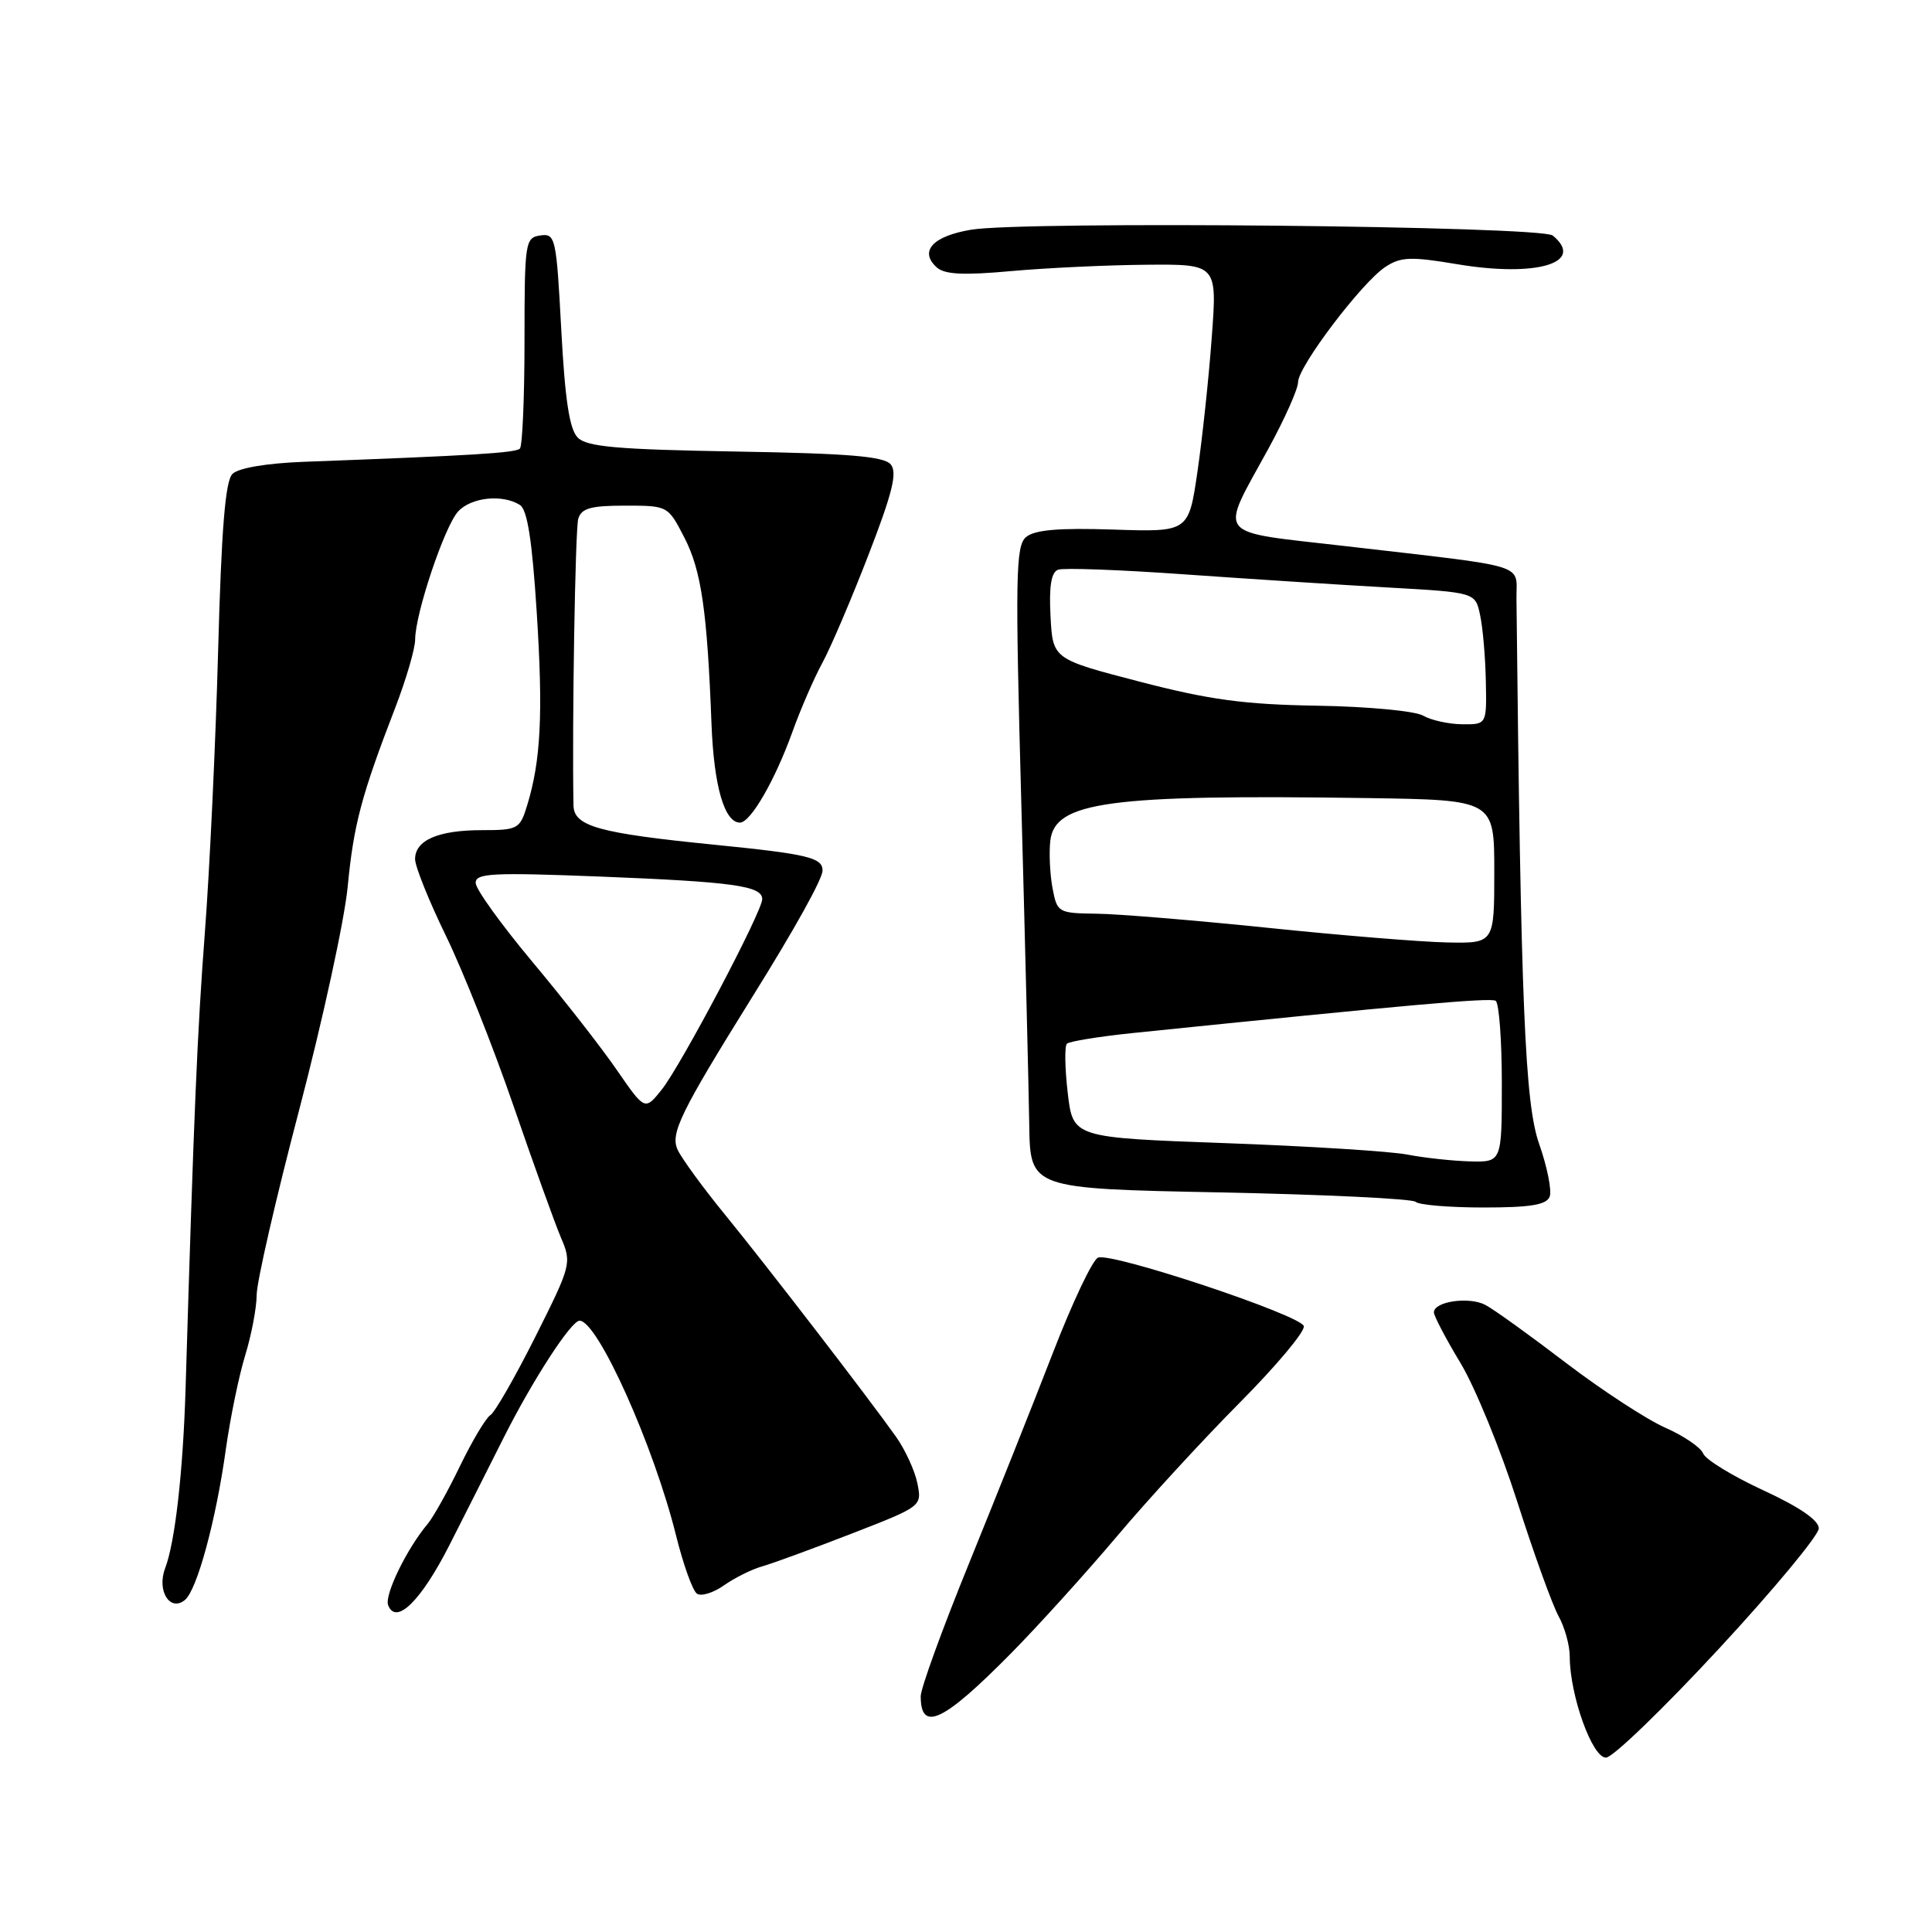 <?xml version="1.0" encoding="UTF-8" standalone="no"?>
<!DOCTYPE svg PUBLIC "-//W3C//DTD SVG 1.1//EN" "http://www.w3.org/Graphics/SVG/1.1/DTD/svg11.dtd" >
<svg xmlns="http://www.w3.org/2000/svg" xmlns:xlink="http://www.w3.org/1999/xlink" version="1.1" viewBox="0 0 256 256">
 <g >
 <path fill="currentColor"
d=" M 227.75 218.48 C 235.04 210.61 241.00 203.42 241.00 202.52 C 241.00 201.44 238.43 199.68 233.62 197.46 C 229.55 195.58 225.98 193.39 225.68 192.60 C 225.37 191.80 223.10 190.25 220.62 189.16 C 218.15 188.06 212.25 184.21 207.50 180.59 C 202.75 176.96 197.96 173.51 196.84 172.92 C 194.70 171.77 190.00 172.44 190.00 173.90 C 190.00 174.37 191.58 177.39 193.52 180.60 C 195.46 183.82 198.84 192.09 201.04 198.97 C 203.24 205.86 205.71 212.69 206.52 214.15 C 207.33 215.61 208.00 218.02 208.00 219.50 C 208.00 224.63 211.01 233.01 212.82 232.89 C 213.74 232.84 220.46 226.35 227.75 218.48 Z  M 133.97 219.07 C 137.56 215.43 143.88 208.45 148.00 203.57 C 152.12 198.68 159.47 190.69 164.32 185.81 C 169.17 180.92 172.97 176.38 172.76 175.71 C 172.30 174.24 147.34 165.93 145.50 166.64 C 144.78 166.91 142.08 172.62 139.49 179.32 C 136.90 186.02 131.90 198.55 128.39 207.18 C 124.88 215.80 122.00 223.71 122.00 224.76 C 122.00 229.59 125.00 228.16 133.97 219.07 Z  M 59.54 204.76 C 61.57 200.76 64.81 194.35 66.74 190.50 C 70.58 182.87 75.68 175.00 76.80 175.00 C 79.20 175.01 86.64 191.59 89.59 203.50 C 90.55 207.35 91.79 210.81 92.36 211.18 C 92.93 211.55 94.54 211.05 95.94 210.06 C 97.35 209.07 99.62 207.94 101.00 207.55 C 102.38 207.16 107.70 205.21 112.83 203.22 C 122.15 199.60 122.17 199.59 121.56 196.56 C 121.23 194.89 119.95 192.11 118.73 190.38 C 115.03 185.17 101.76 167.93 96.11 161.00 C 93.19 157.43 90.35 153.54 89.80 152.37 C 88.78 150.22 90.13 147.45 99.72 132.04 C 105.34 123.03 108.98 116.47 108.99 115.36 C 109.01 113.64 107.04 113.17 94.75 111.94 C 79.30 110.40 76.04 109.49 75.99 106.72 C 75.79 95.92 76.22 70.14 76.62 68.75 C 77.03 67.35 78.27 67.00 82.82 67.00 C 88.50 67.00 88.51 67.01 90.69 71.25 C 92.93 75.59 93.71 80.96 94.28 96.00 C 94.60 104.18 95.99 109.00 98.05 109.00 C 99.45 109.00 102.69 103.40 104.99 97.00 C 106.08 93.97 107.87 89.84 108.98 87.81 C 110.08 85.78 112.83 79.35 115.08 73.52 C 118.26 65.30 118.92 62.61 118.03 61.54 C 117.14 60.47 112.48 60.08 97.47 59.83 C 81.83 59.56 77.78 59.21 76.56 57.99 C 75.46 56.89 74.87 53.03 74.37 43.69 C 73.72 31.46 73.60 30.91 71.59 31.20 C 69.59 31.49 69.50 32.06 69.50 45.16 C 69.50 52.68 69.22 59.10 68.89 59.44 C 68.33 60.01 62.62 60.36 40.30 61.19 C 35.29 61.38 31.59 62.01 30.80 62.80 C 29.85 63.74 29.34 70.10 28.90 86.30 C 28.57 98.51 27.78 115.25 27.15 123.50 C 26.14 136.78 25.70 147.21 24.59 184.00 C 24.25 195.06 23.20 204.35 21.88 207.81 C 20.75 210.79 22.53 213.63 24.51 212.00 C 26.12 210.65 28.62 201.45 29.93 192.00 C 30.51 187.88 31.66 182.29 32.49 179.59 C 33.32 176.89 34.00 173.29 34.01 171.59 C 34.01 169.89 36.55 158.82 39.66 147.00 C 42.76 135.18 45.65 121.90 46.07 117.50 C 46.86 109.27 47.88 105.41 52.39 93.73 C 53.82 90.00 55.01 85.95 55.01 84.73 C 55.03 81.28 58.89 69.78 60.69 67.79 C 62.41 65.89 66.58 65.45 68.89 66.91 C 69.88 67.54 70.51 71.59 71.12 81.14 C 71.98 94.62 71.67 100.79 69.84 106.75 C 68.89 109.85 68.61 110.00 63.86 110.00 C 58.07 110.00 55.00 111.33 55.00 113.84 C 55.00 114.81 56.85 119.41 59.11 124.05 C 61.37 128.70 65.38 138.80 68.03 146.50 C 70.68 154.20 73.51 162.06 74.32 163.97 C 75.77 167.36 75.70 167.63 70.93 177.14 C 68.25 182.48 65.57 187.15 64.98 187.51 C 64.38 187.88 62.57 190.92 60.95 194.26 C 59.34 197.60 57.41 201.04 56.68 201.91 C 53.90 205.21 50.92 211.34 51.43 212.69 C 52.47 215.39 55.77 212.16 59.54 204.76 Z  M 205.34 158.56 C 205.64 157.77 205.02 154.63 203.95 151.59 C 202.06 146.22 201.52 133.35 200.94 79.37 C 200.88 74.57 203.05 75.24 178.25 72.36 C 160.66 70.32 161.53 71.43 168.11 59.38 C 170.25 55.46 172.00 51.53 172.00 50.64 C 172.00 48.57 180.47 37.39 183.58 35.36 C 185.61 34.03 186.94 33.98 193.03 35.00 C 203.58 36.78 210.13 34.83 205.75 31.21 C 204.21 29.94 135.73 29.26 128.67 30.44 C 123.59 31.29 121.77 33.28 124.11 35.42 C 125.15 36.37 127.64 36.50 134.00 35.92 C 138.68 35.50 146.73 35.12 151.89 35.08 C 161.29 35.00 161.29 35.00 160.56 44.75 C 160.17 50.11 159.31 58.10 158.67 62.50 C 157.50 70.50 157.50 70.50 147.50 70.17 C 140.24 69.93 137.08 70.21 135.95 71.17 C 134.58 72.35 134.51 76.30 135.33 106.50 C 135.84 125.20 136.31 144.32 136.38 149.00 C 136.50 157.50 136.50 157.50 161.67 158.00 C 175.51 158.28 187.17 158.84 187.58 159.25 C 188.00 159.66 192.04 160.00 196.56 160.00 C 202.80 160.00 204.92 159.65 205.34 158.56 Z  M 81.72 141.76 C 79.67 138.78 74.63 132.33 70.52 127.42 C 66.42 122.51 63.04 117.83 63.03 117.00 C 63.00 115.70 65.21 115.59 79.54 116.15 C 97.15 116.85 101.00 117.38 101.00 119.14 C 101.00 120.79 90.26 141.14 87.69 144.37 C 85.45 147.17 85.45 147.17 81.72 141.76 Z  M 186.50 152.99 C 184.30 152.56 173.42 151.87 162.33 151.47 C 142.17 150.74 142.17 150.74 141.48 144.81 C 141.10 141.55 141.05 138.62 141.37 138.30 C 141.68 137.98 145.67 137.34 150.22 136.87 C 186.73 133.13 197.47 132.17 198.18 132.61 C 198.63 132.89 199.00 137.82 199.00 143.56 C 199.00 154.00 199.00 154.00 194.75 153.89 C 192.41 153.82 188.70 153.42 186.50 152.99 Z  M 168.00 122.94 C 158.38 121.95 148.16 121.10 145.30 121.07 C 140.20 121.00 140.08 120.93 139.46 117.66 C 139.12 115.82 138.99 113.01 139.17 111.41 C 139.76 106.22 146.95 105.25 181.25 105.75 C 198.00 106.00 198.00 106.00 198.00 115.50 C 198.00 125.00 198.00 125.00 191.75 124.88 C 188.31 124.81 177.62 123.94 168.00 122.94 Z  M 188.58 94.83 C 187.53 94.21 181.25 93.62 174.58 93.51 C 164.85 93.35 160.26 92.73 151.00 90.32 C 139.50 87.33 139.50 87.33 139.20 81.66 C 138.99 77.69 139.29 75.83 140.20 75.49 C 140.91 75.22 148.47 75.50 157.00 76.11 C 165.53 76.71 177.67 77.50 183.99 77.85 C 195.49 78.50 195.49 78.50 196.12 81.50 C 196.48 83.15 196.82 87.09 196.88 90.25 C 197.00 96.00 197.00 96.00 193.75 95.97 C 191.96 95.95 189.64 95.44 188.58 94.83 Z "/>
</g>
</svg>